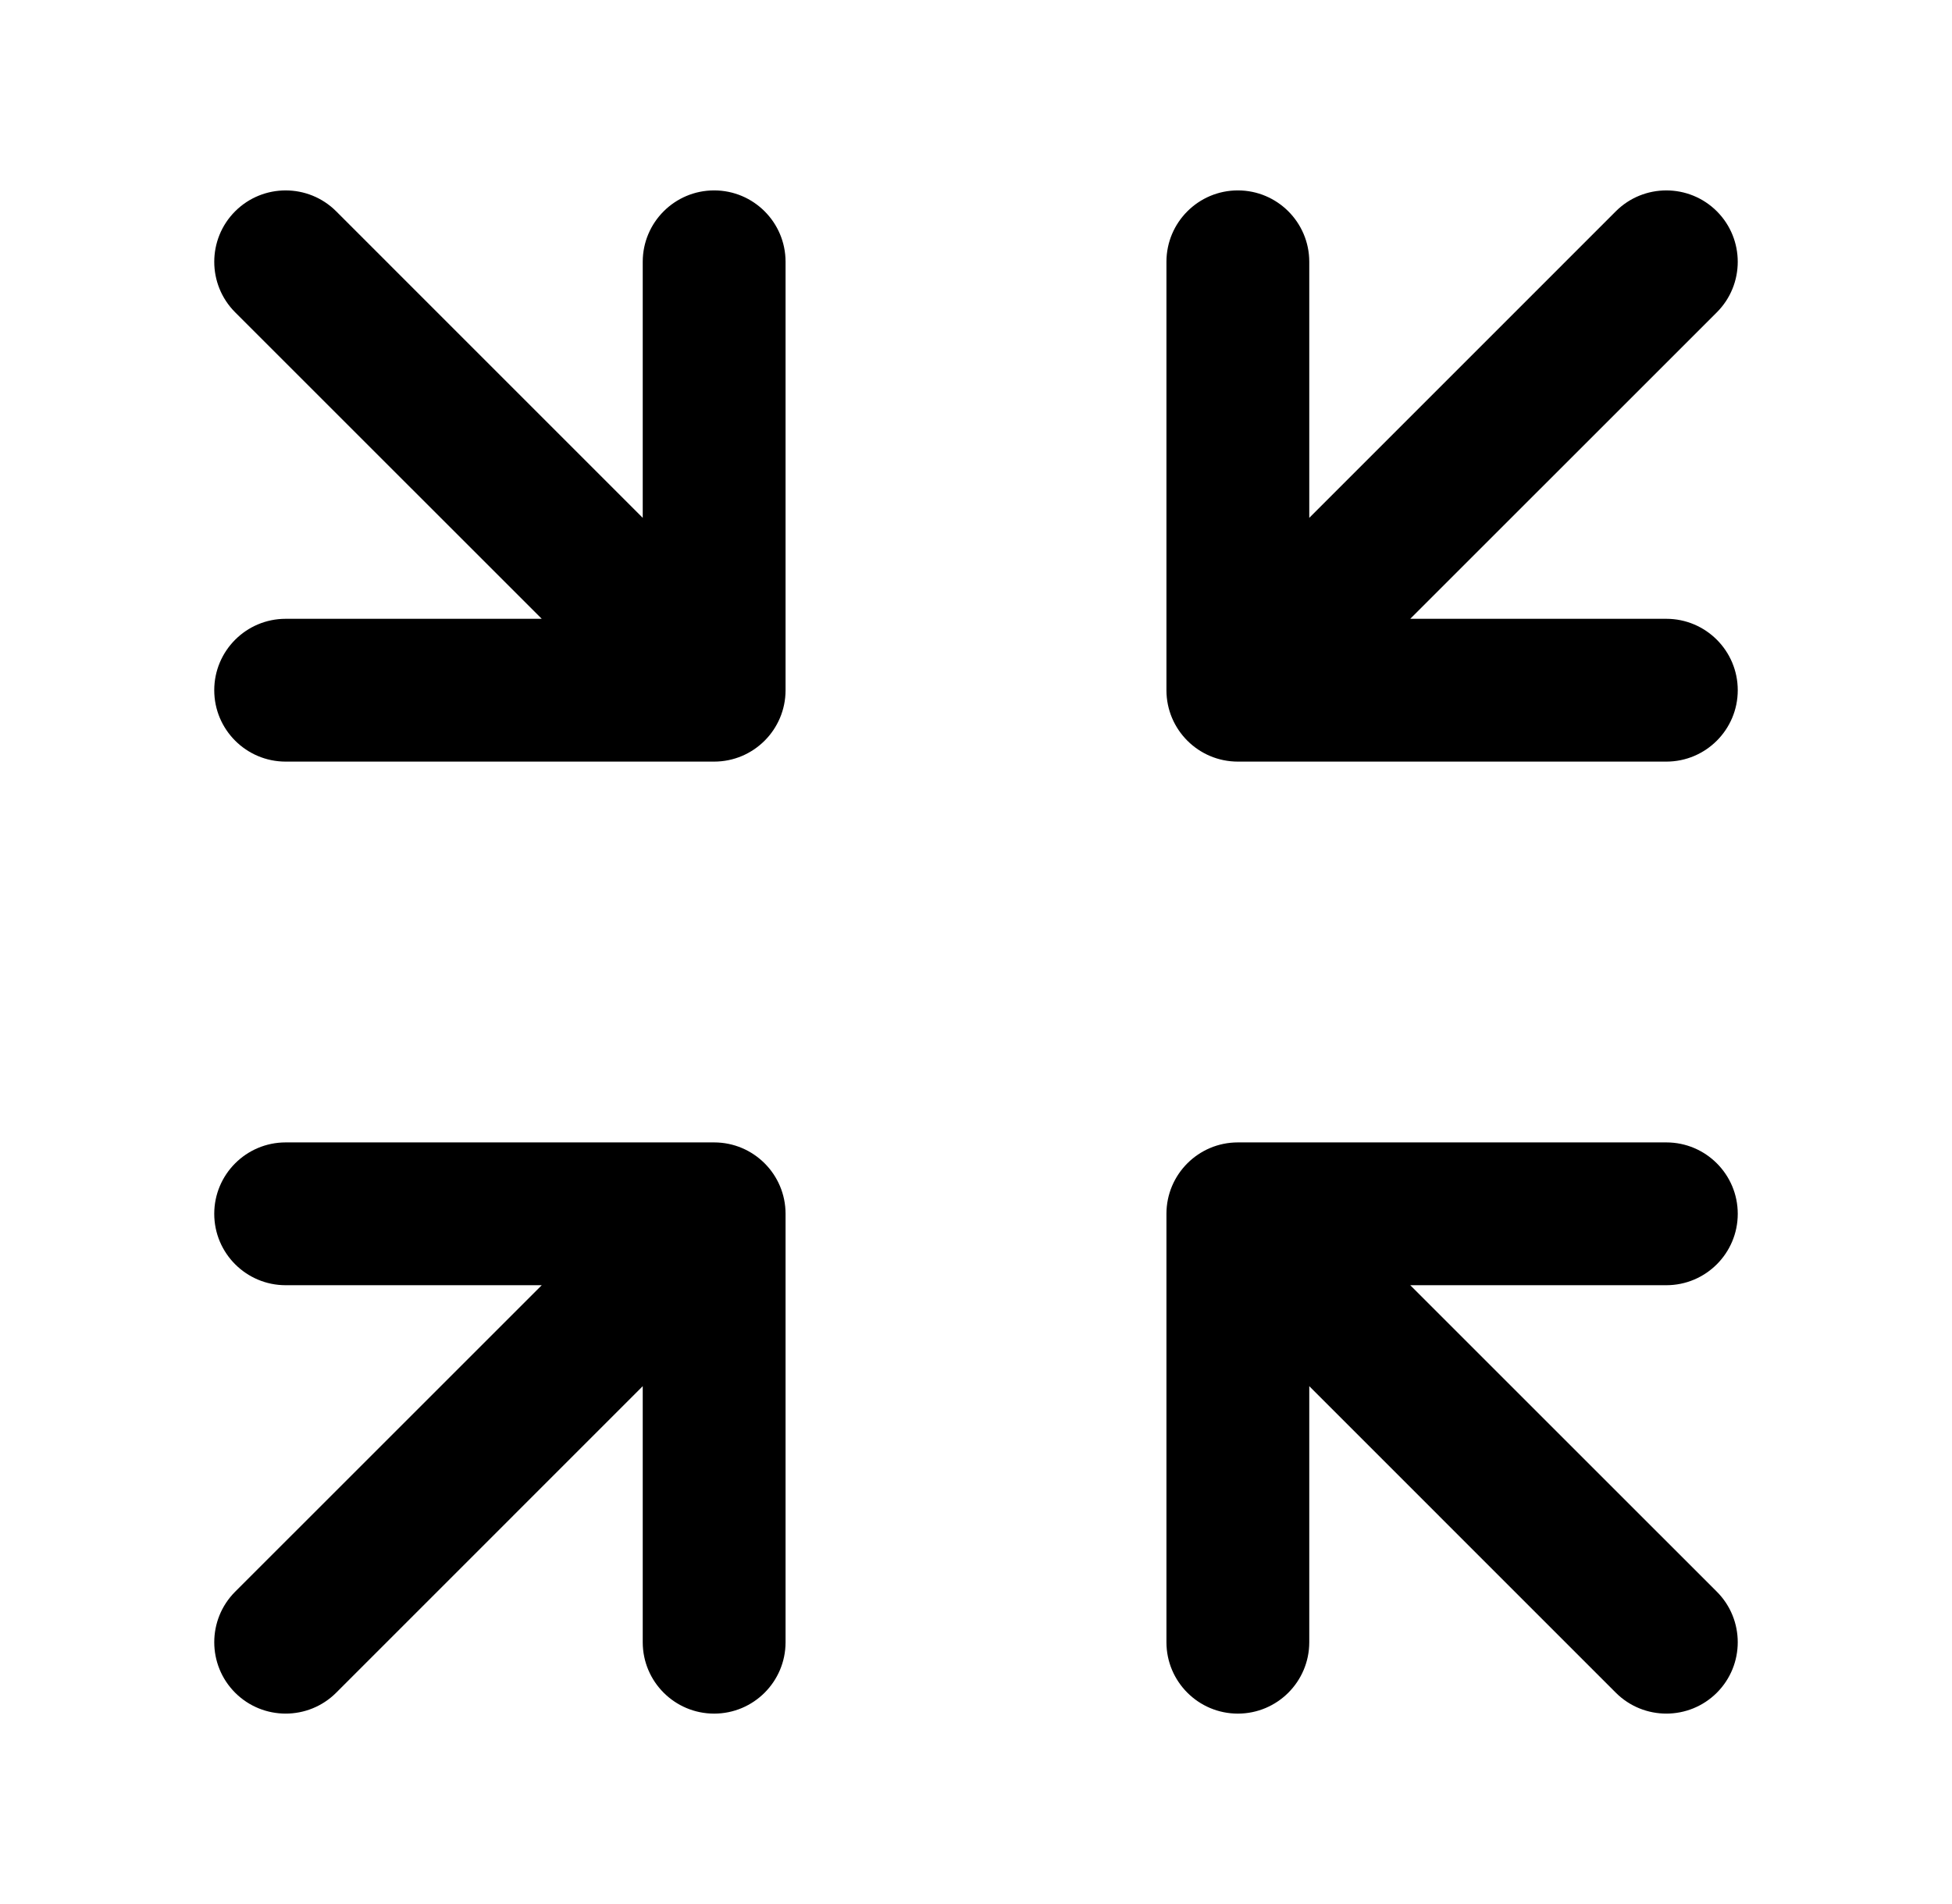 <svg width="41" height="40" viewBox="0 0 41 40" fill="none" xmlns="http://www.w3.org/2000/svg">
<path d="M7.061 4.439C6.475 3.854 5.525 3.854 4.939 4.439C4.354 5.025 4.354 5.975 4.939 6.561L11.379 13H6C5.172 13 4.5 13.672 4.5 14.5C4.5 15.328 5.172 16 6 16H15C15.828 16 16.5 15.328 16.5 14.5V5.5C16.5 4.672 15.828 4 15 4C14.172 4 13.5 4.672 13.5 5.5V10.879L7.061 4.439Z" fill="#9EFF00" style="fill:#9EFF00;fill:color(display-p3 0.62 1 0);fill-opacity:1;"/>
<path d="M27.5 5.5C27.5 4.672 26.828 4 26 4C25.172 4 24.5 4.672 24.5 5.5V14.5C24.5 15.328 25.172 16 26 16H35C35.828 16 36.5 15.328 36.5 14.5C36.5 13.672 35.828 13 35 13H29.621L36.061 6.561C36.646 5.975 36.646 5.025 36.061 4.439C35.475 3.854 34.525 3.854 33.939 4.439L27.5 10.879V5.5Z" fill="#9EFF00" style="fill:#9EFF00;fill:color(display-p3 0.62 1 0);fill-opacity:1;"/>
<path d="M7.061 35.561L13.5 29.121V34.5C13.5 35.328 14.172 36 15 36C15.828 36 16.5 35.328 16.5 34.5V25.5C16.5 24.672 15.828 24 15 24H6C5.172 24 4.5 24.672 4.5 25.5C4.5 26.328 5.172 27 6 27H11.379L4.939 33.439C4.354 34.025 4.354 34.975 4.939 35.561C5.525 36.146 6.475 36.146 7.061 35.561Z" fill="#9EFF00" style="fill:#9EFF00;fill:color(display-p3 0.62 1 0);fill-opacity:1;"/>
<path d="M27.5 29.121L33.939 35.561C34.525 36.146 35.475 36.146 36.061 35.561C36.646 34.975 36.646 34.025 36.061 33.439L29.621 27H35C35.828 27 36.5 26.328 36.5 25.5C36.5 24.672 35.828 24 35 24H26C25.172 24 24.5 24.672 24.5 25.5V34.5C24.5 35.328 25.172 36 26 36C26.828 36 27.5 35.328 27.5 34.5V29.121Z" fill="#9EFF00" style="fill:#9EFF00;fill:color(display-p3 0.62 1 0);fill-opacity:1;"/>
</svg>
